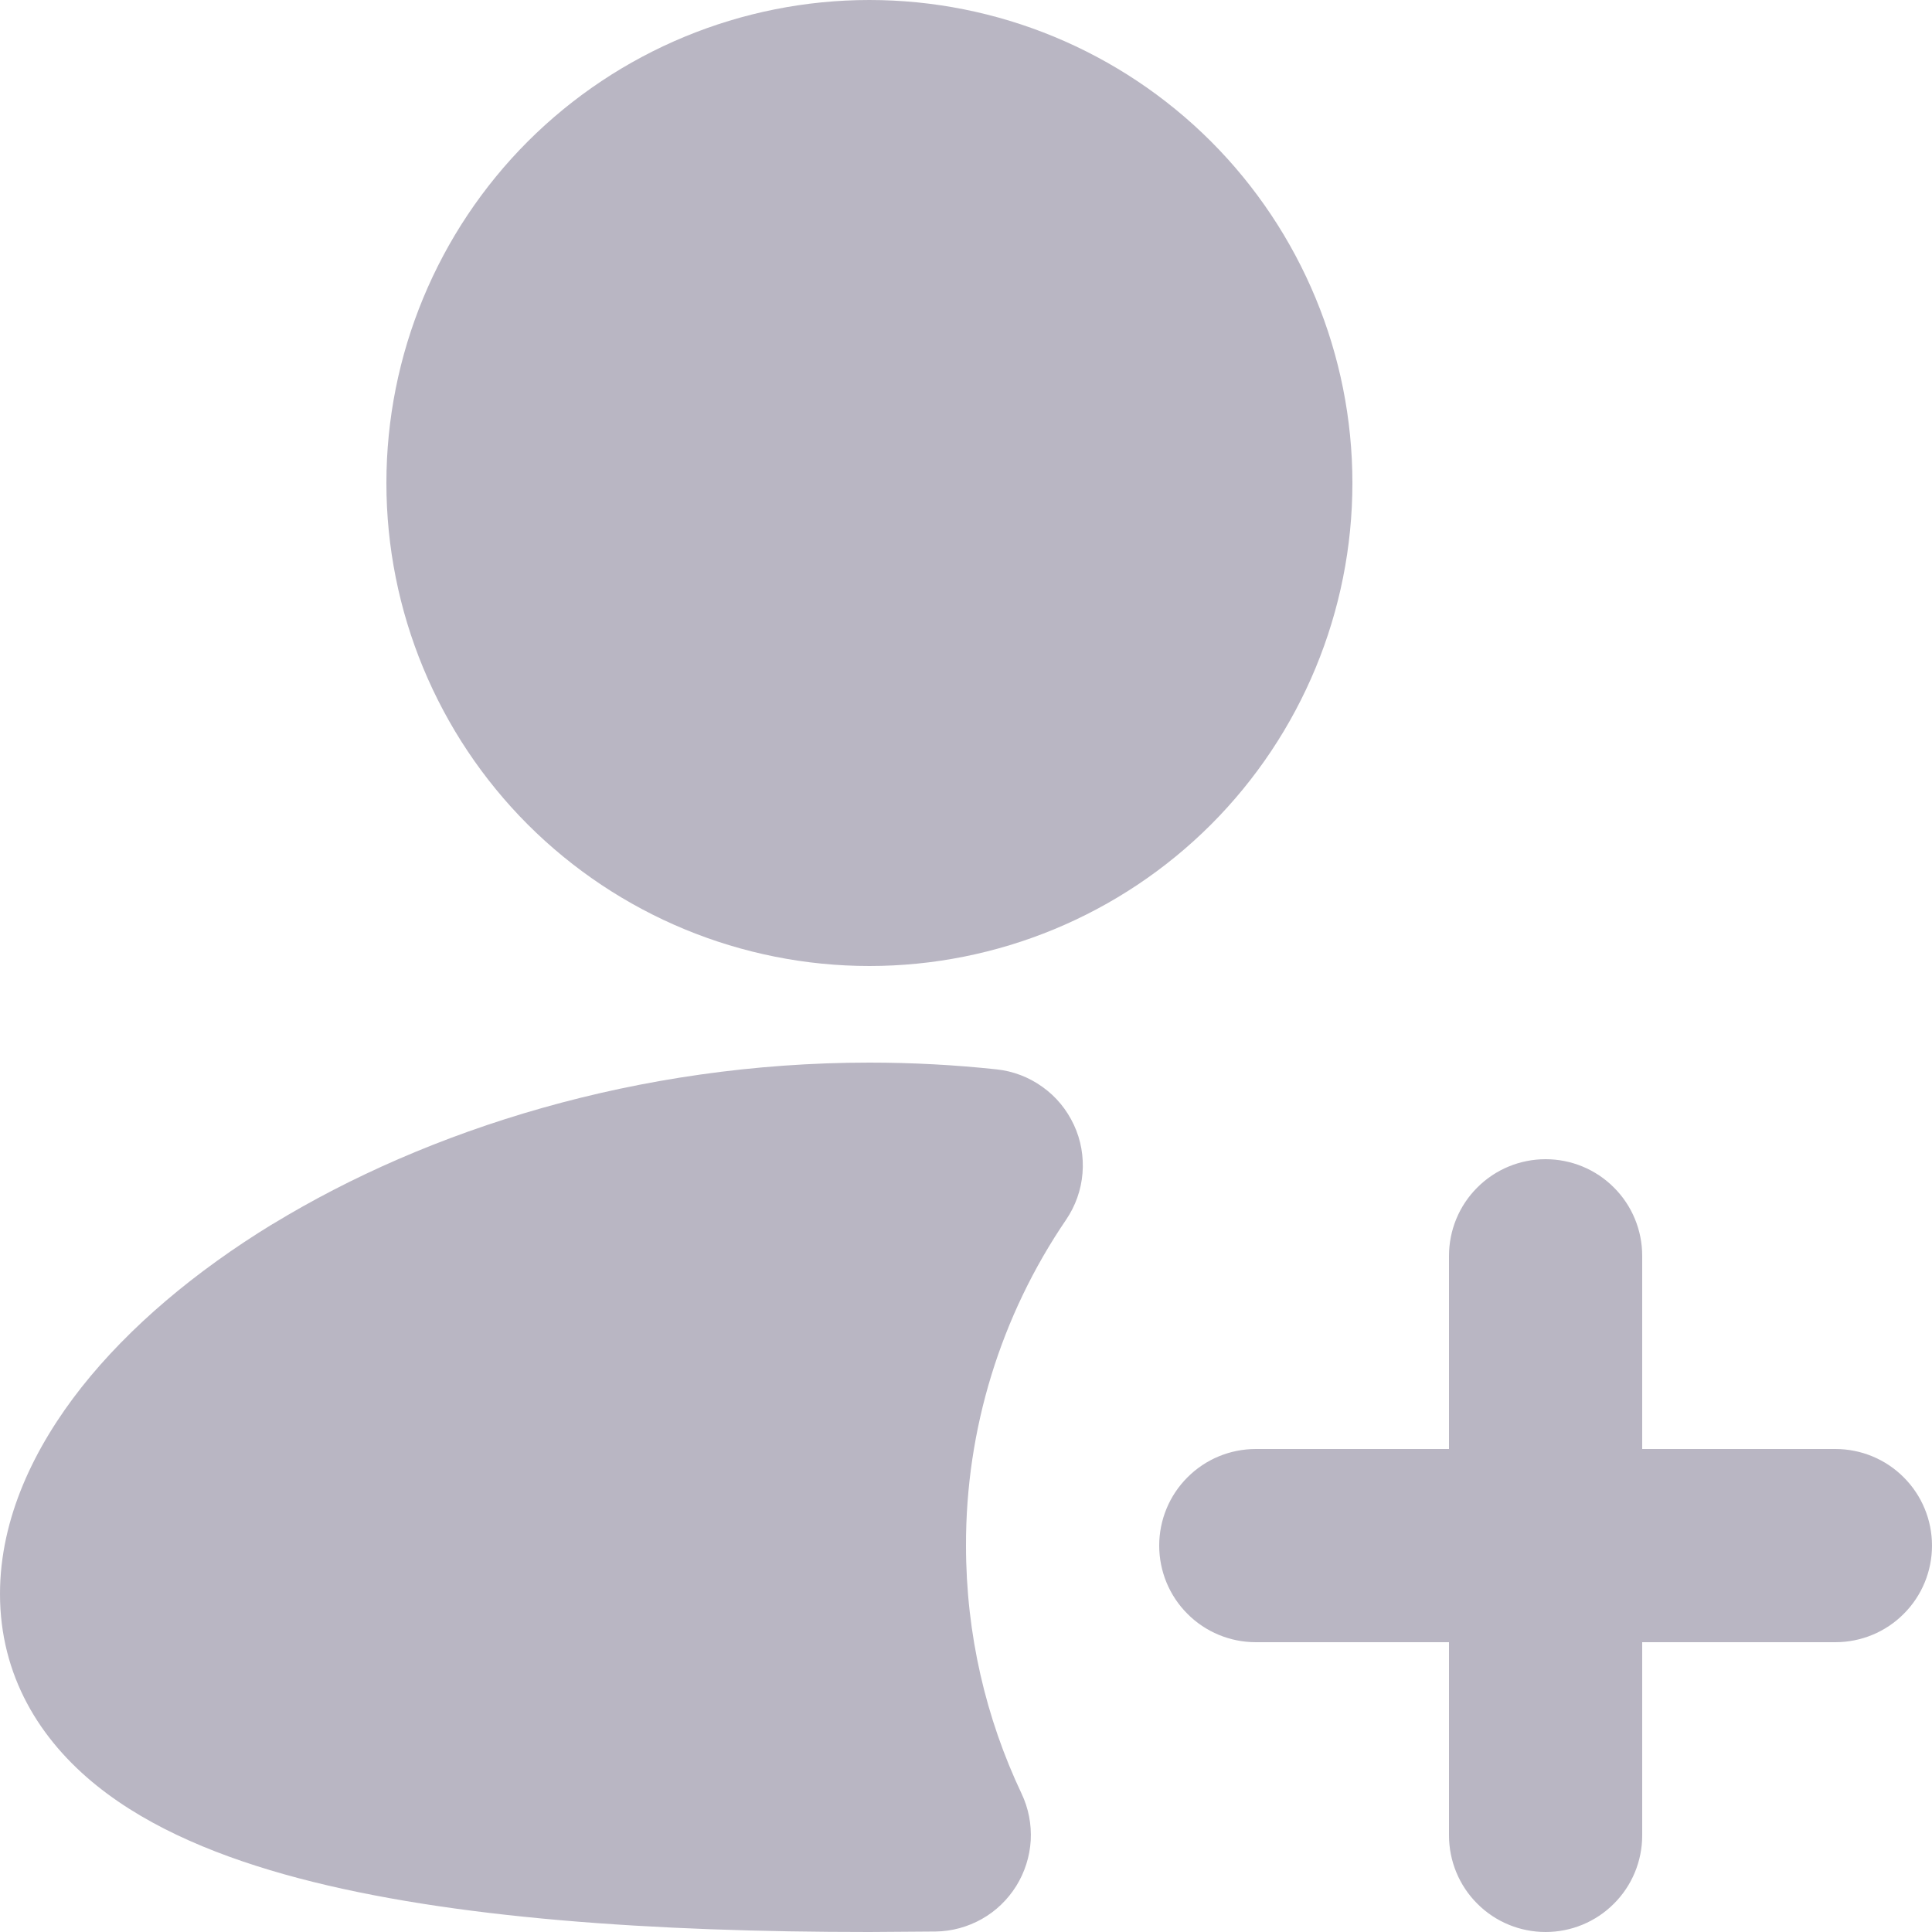 <svg width="20" height="20" viewBox="0 0 20 20" fill="none" xmlns="http://www.w3.org/2000/svg">
<path d="M4 5C4 3.674 4.527 2.402 5.464 1.464C6.402 0.527 7.674 0 9 0C10.326 0 11.598 0.527 12.536 1.464C13.473 2.402 14 3.674 14 5C14 6.326 13.473 7.598 12.536 8.536C11.598 9.473 10.326 10 9 10C7.674 10 6.402 9.473 5.464 8.536C4.527 7.598 4 6.326 4 5ZM2.822 12.672C4.425 11.694 6.605 11 9 11C9.447 11 9.887 11.024 10.316 11.07C10.488 11.088 10.652 11.151 10.792 11.252C10.933 11.352 11.044 11.488 11.117 11.645C11.19 11.801 11.22 11.974 11.206 12.146C11.192 12.319 11.133 12.484 11.036 12.627C10.359 13.621 9.997 14.797 10 16C10 16.92 10.207 17.79 10.575 18.567C10.647 18.718 10.679 18.885 10.67 19.052C10.66 19.22 10.608 19.382 10.52 19.524C10.431 19.666 10.309 19.784 10.163 19.866C10.017 19.948 9.852 19.993 9.685 19.995L9 20C6.771 20 4.665 19.86 3.087 19.442C2.302 19.234 1.563 18.936 1.003 18.486C0.41 18.01 0 17.345 0 16.5C0 15.713 0.358 14.977 0.844 14.361C1.338 13.736 2.021 13.161 2.822 12.671V12.672ZM16 12C16.265 12 16.52 12.105 16.707 12.293C16.895 12.48 17 12.735 17 13V15H19C19.265 15 19.52 15.105 19.707 15.293C19.895 15.48 20 15.735 20 16C20 16.265 19.895 16.52 19.707 16.707C19.52 16.895 19.265 17 19 17H17V19C17 19.265 16.895 19.52 16.707 19.707C16.52 19.895 16.265 20 16 20C15.735 20 15.48 19.895 15.293 19.707C15.105 19.52 15 19.265 15 19V17H13C12.735 17 12.48 16.895 12.293 16.707C12.105 16.52 12 16.265 12 16C12 15.735 12.105 15.48 12.293 15.293C12.48 15.105 12.735 15 13 15H15V13C15 12.735 15.105 12.48 15.293 12.293C15.48 12.105 15.735 12 16 12Z" fill="#B9B6C3"/>
</svg>
